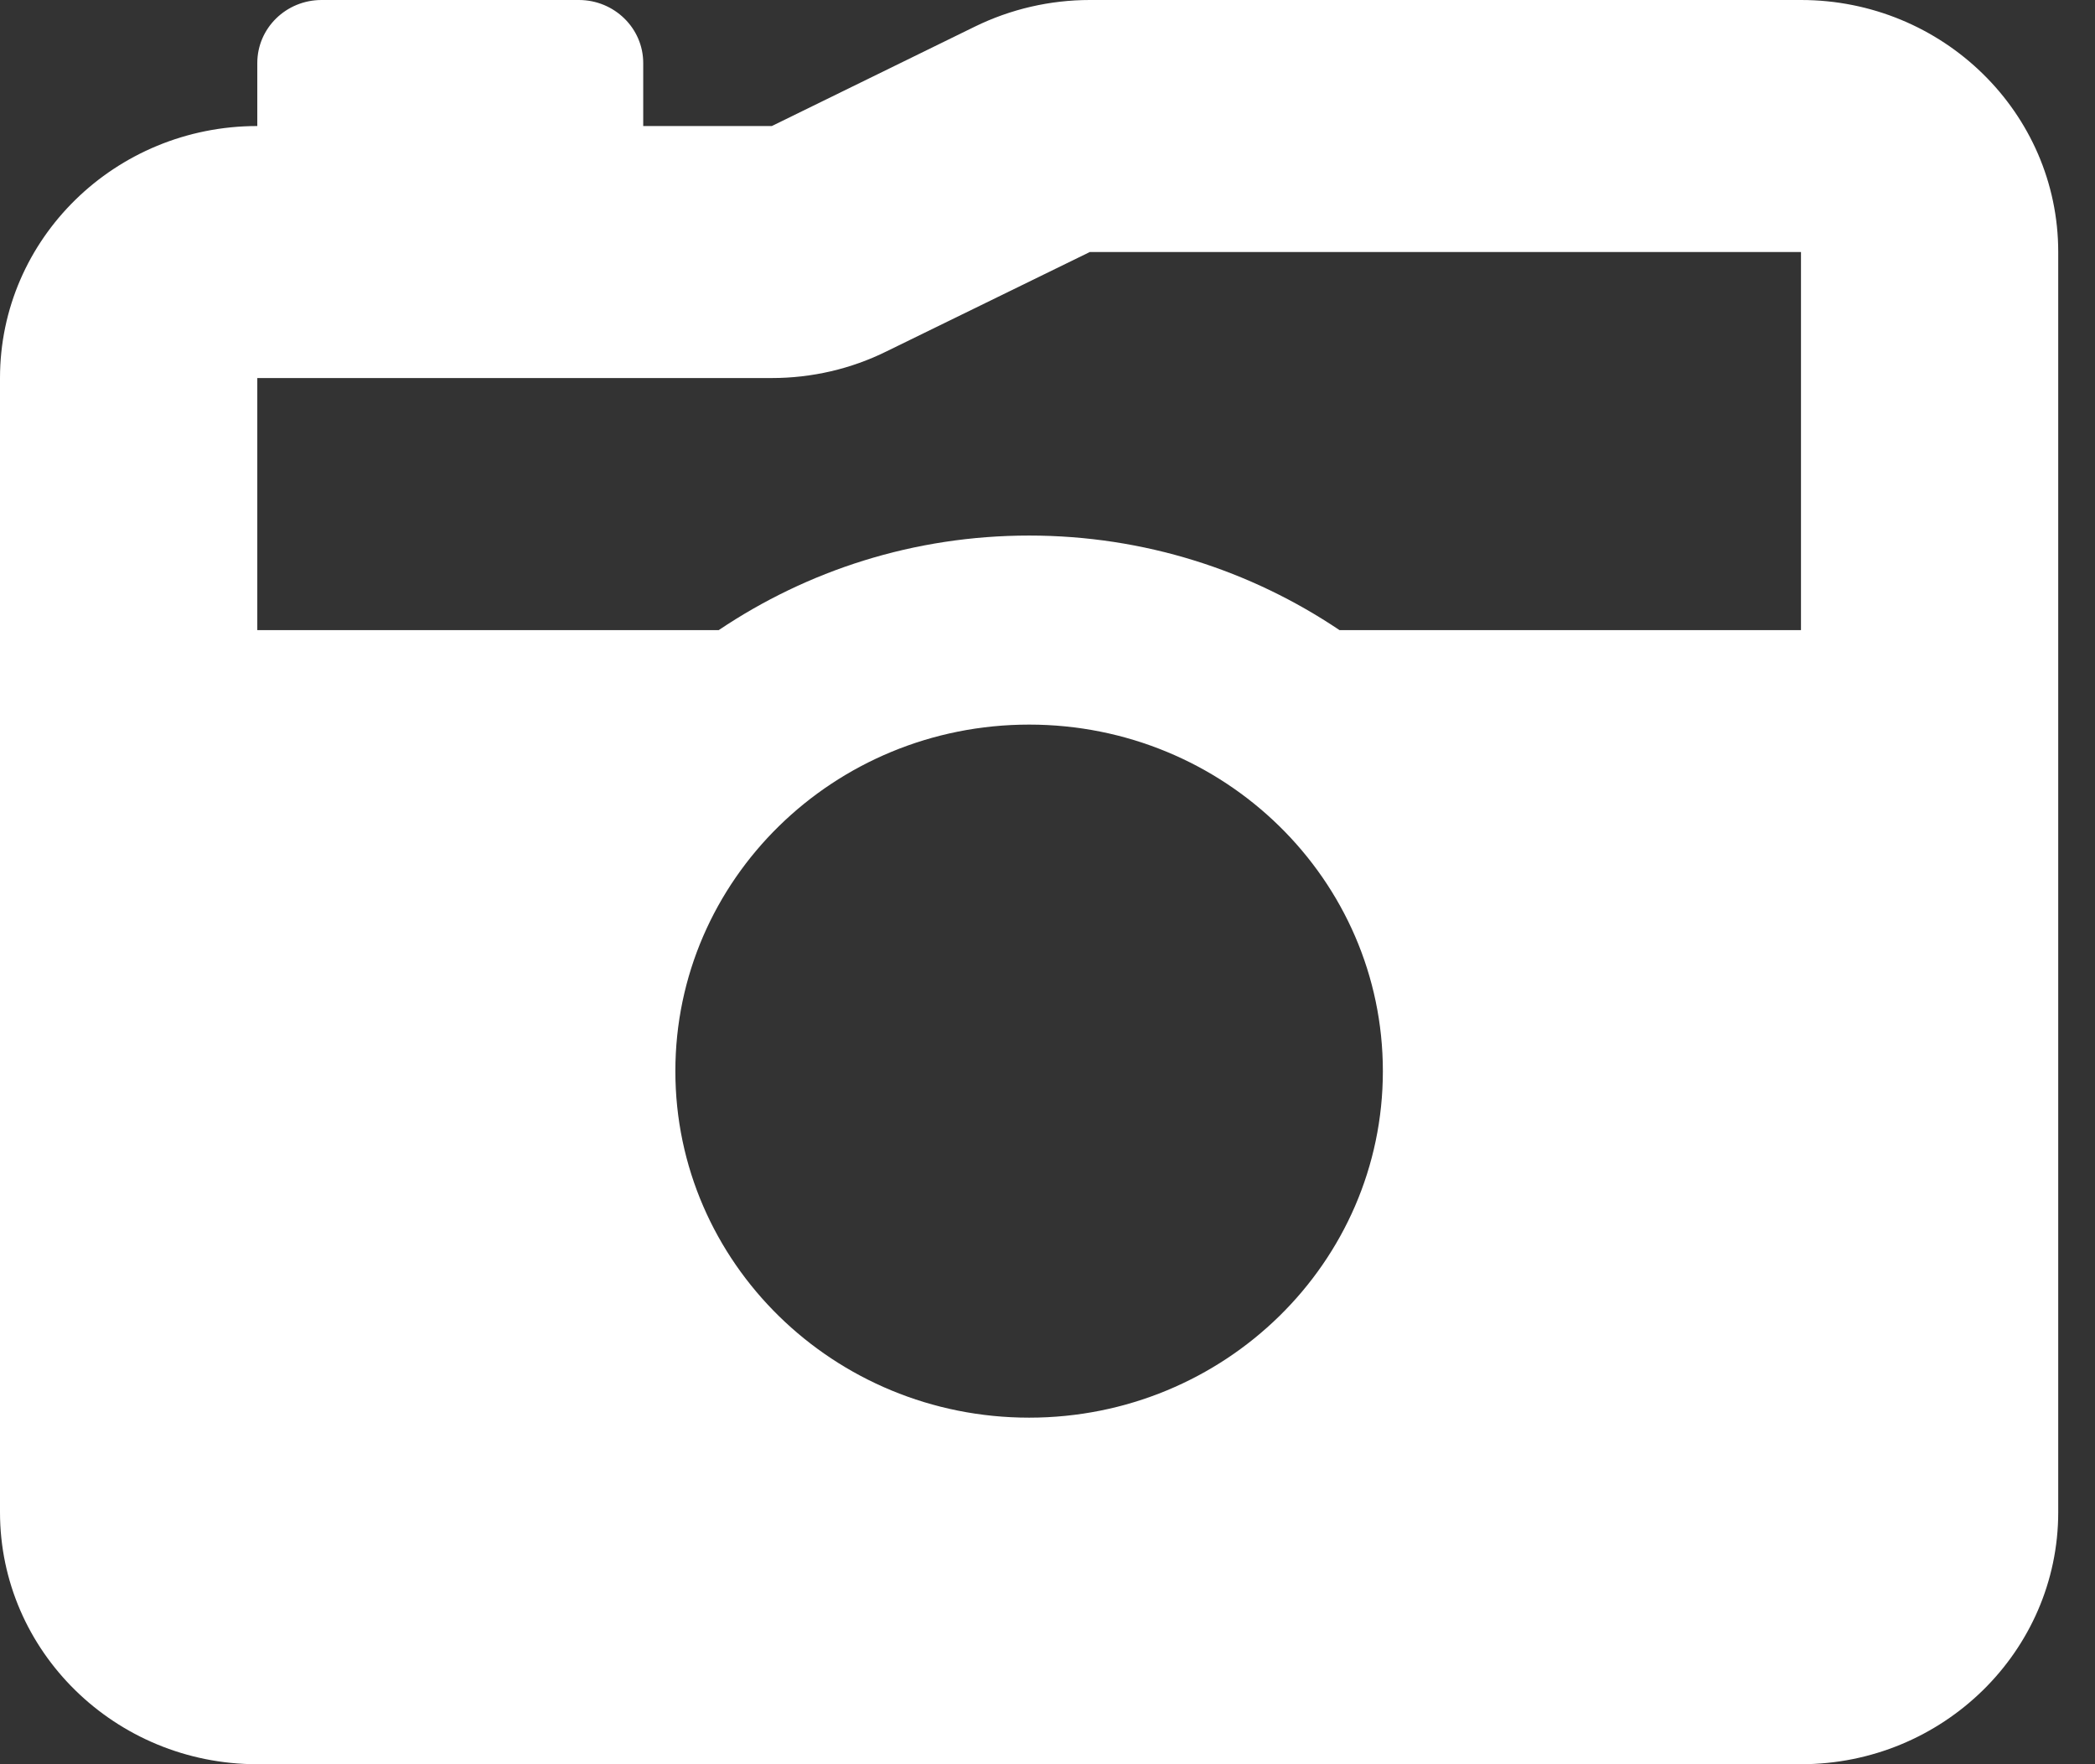 <svg xmlns="http://www.w3.org/2000/svg" width="38" height="32" viewBox="0 0 38 32" fill="#fff">
  <rect x="0" y="0" width="38" height="32" fill="#333333" stroke="none"/>
  <path
    d="M4.667 2.286V1.143C4.667 0.511 5.189 0 5.833 0H10.5C11.142 0 11.667 0.511 11.667 1.143V2.286H14L17.682 0.483C18.331 0.165 19.046 0 19.768 0H32.667C35.241 0 37.333 2.046 37.333 4.571V27.429C37.333 29.95 35.241 32 32.667 32H4.667C2.089 32 0 29.95 0 27.429V6.857C0 4.332 2.089 2.286 4.667 2.286ZM16.085 6.371C15.437 6.693 14.722 6.857 14 6.857H4.667V11.429H13.037C14.642 10.35 16.574 9.714 18.667 9.714C20.759 9.714 22.692 10.35 24.296 11.429H32.667V4.571H19.768L16.085 6.371ZM18.667 13.143C15.123 13.143 12.25 15.957 12.25 19.429C12.25 22.9 15.123 25.714 18.667 25.714C22.21 25.714 25.083 22.9 25.083 19.429C25.083 15.957 22.21 13.143 18.667 13.143Z" />
</svg>